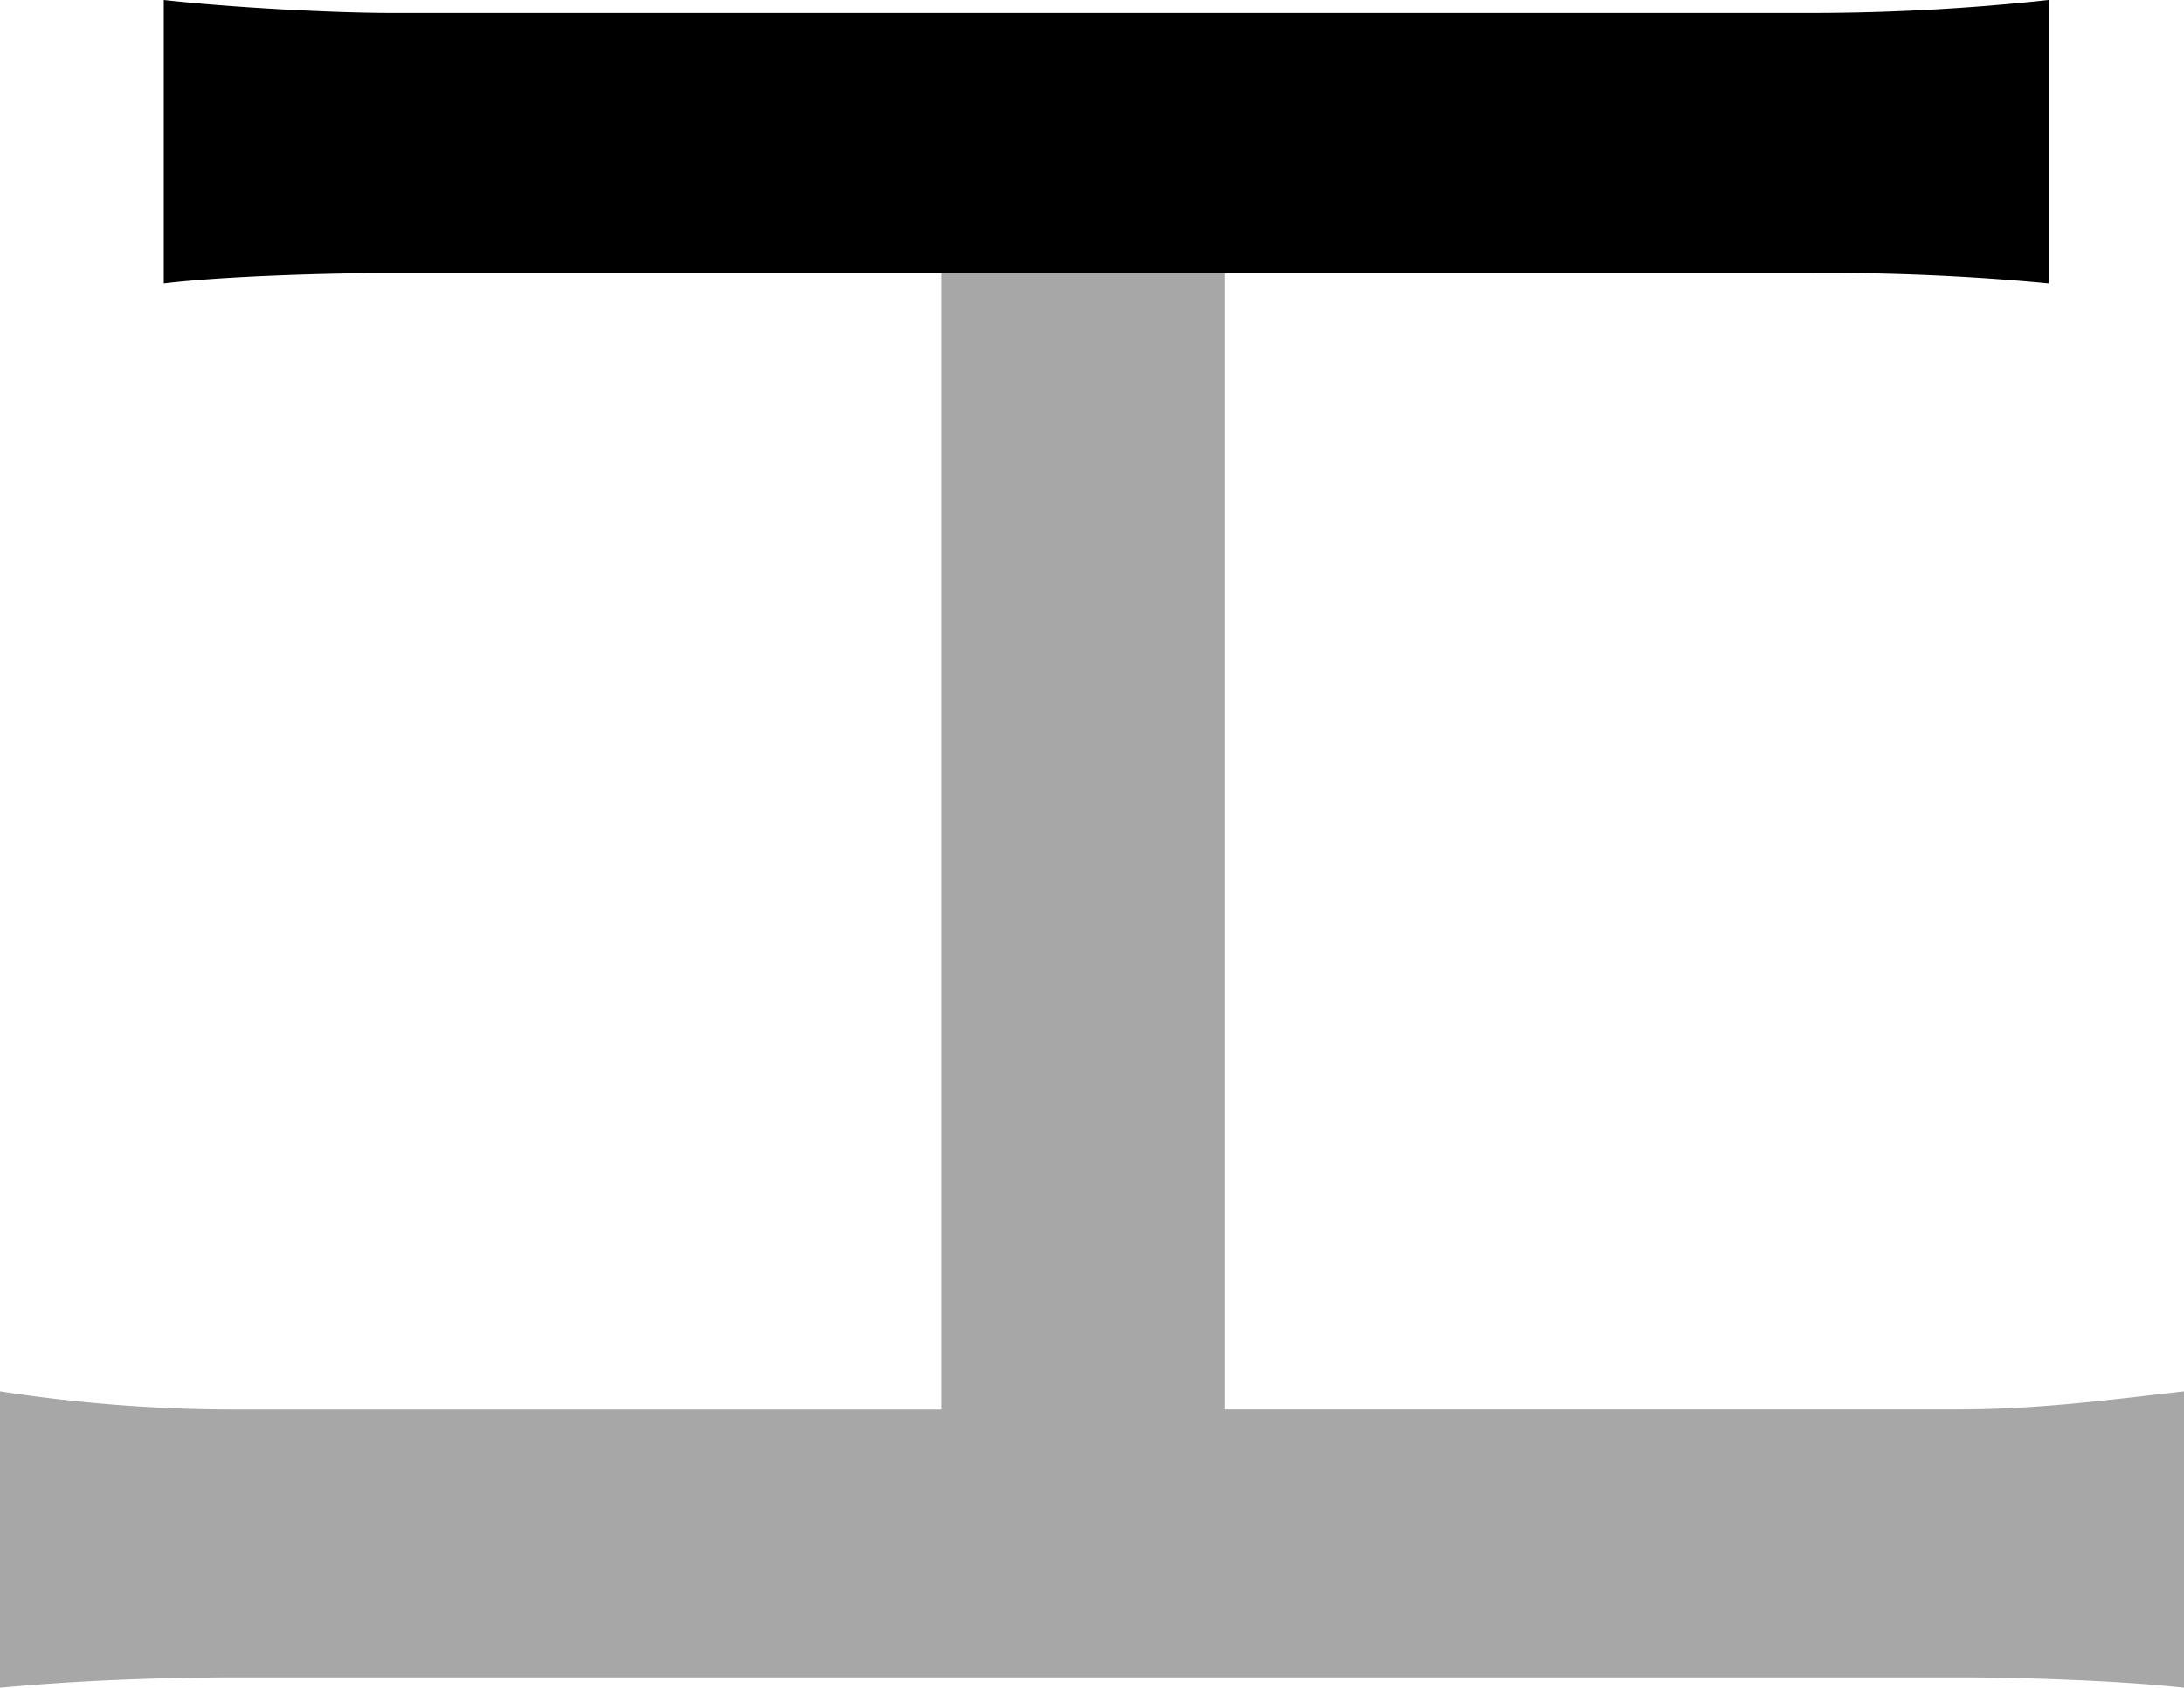 <svg xmlns="http://www.w3.org/2000/svg" viewBox="0 0 401.91 310.52"><defs><style>.cls-1{fill:#a7a7a7;}</style></defs><g id="Layer_2" data-name="Layer 2"><g id="Layer_1-2" data-name="Layer 1"><path d="M334,2.39H72.25c-11,0-29.67-1-42.11-2.39V52.15c12-1.43,31.58-1.91,42.11-1.91H334A427.5,427.5,0,0,1,377,52.15V0A404.12,404.12,0,0,1,334,2.39Z"/><path class="cls-1" d="M401.91,256v54.54c-12.92-1.43-31.58-1.91-41.63-1.91H44.5c-13.88,0-29.19.48-44.5,1.91V256a283.13,283.13,0,0,0,44.5,3.35H173.21V50.24h52.15V259.33H360.28C375.59,259.33,389.47,257.41,401.91,256Z"/></g></g></svg>